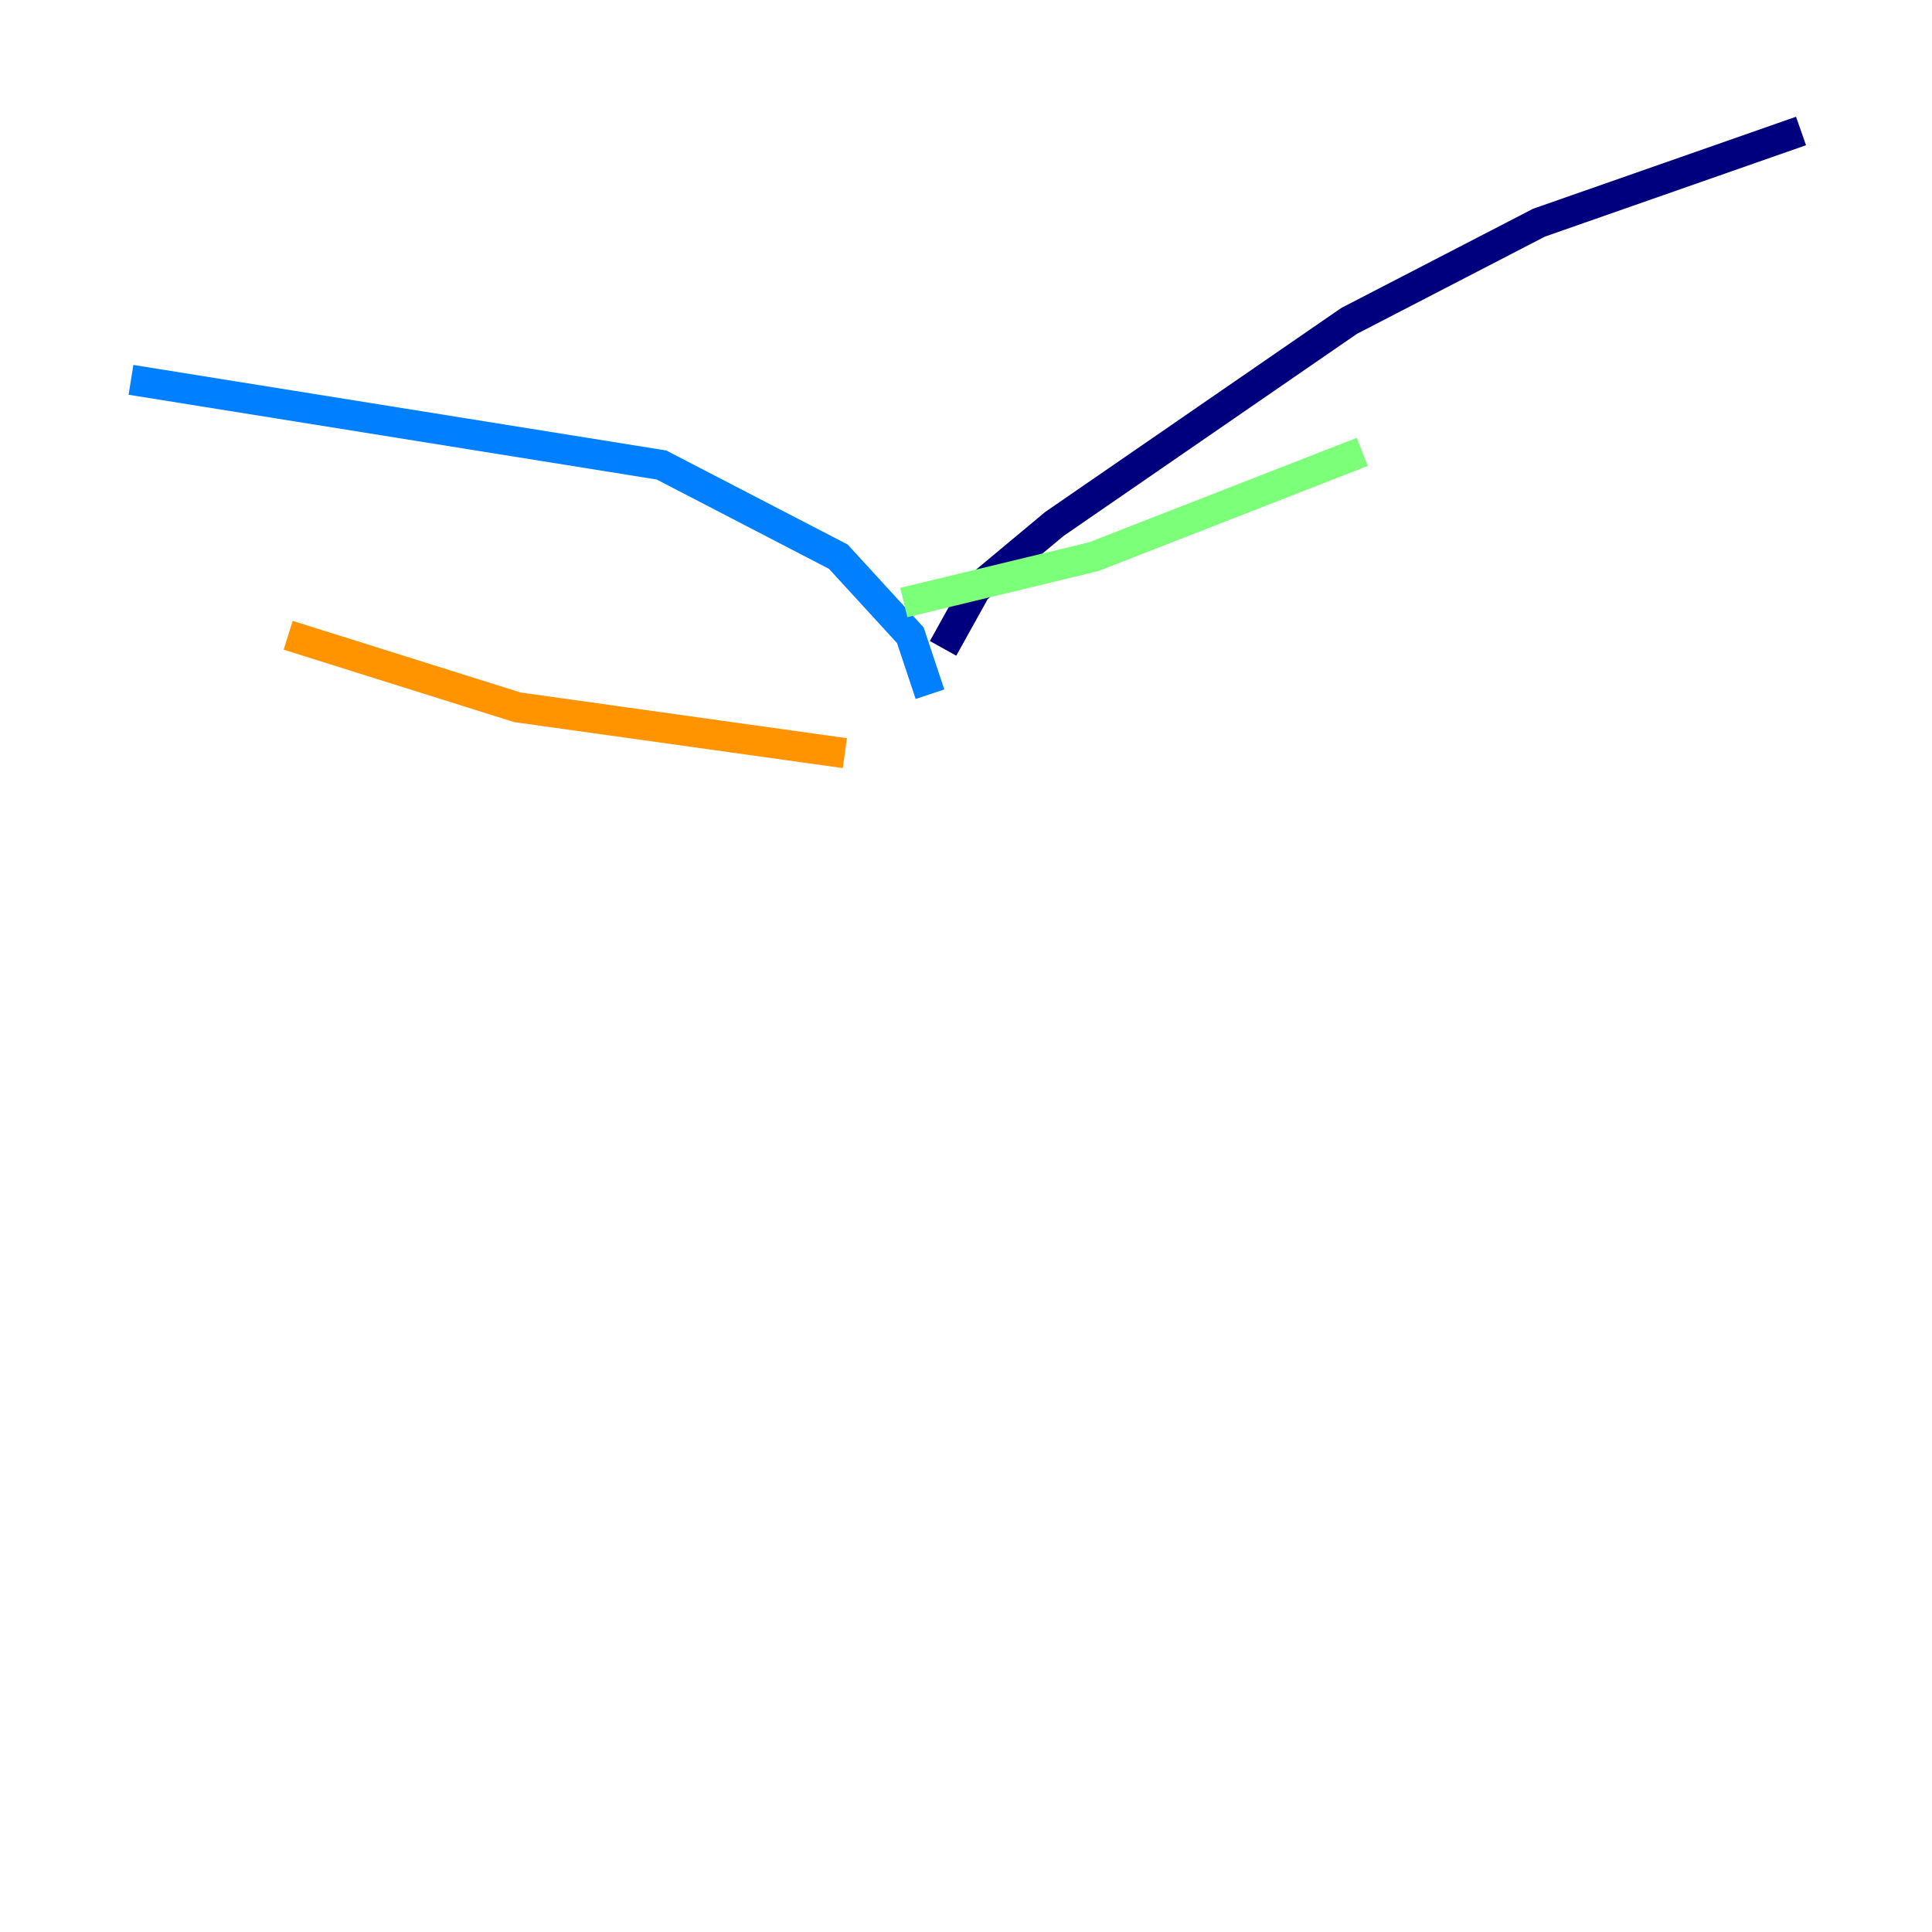 <?xml version="1.0" encoding="utf-8" ?>
<svg baseProfile="tiny" height="128" version="1.2" viewBox="0,0,128,128" width="128" xmlns="http://www.w3.org/2000/svg" xmlns:ev="http://www.w3.org/2001/xml-events" xmlns:xlink="http://www.w3.org/1999/xlink"><defs /><polyline fill="none" points="62.481,42.956 64.651,39.051 69.858,34.712 89.383,21.261 101.966,14.752 119.322,8.678" stroke="#00007f" stroke-width="2" /><polyline fill="none" points="61.614,45.993 60.312,42.088 55.539,36.881 43.824,30.807 8.678,25.166" stroke="#0080ff" stroke-width="2" /><polyline fill="none" points="59.878,39.919 72.461,36.881 90.251,29.939" stroke="#7cff79" stroke-width="2" /><polyline fill="none" points="55.973,49.898 34.278,46.861 19.091,42.088" stroke="#ff9400" stroke-width="2" /><polyline fill="none" points="62.915,44.258 62.915,44.258" stroke="#7f0000" stroke-width="2" /></svg>